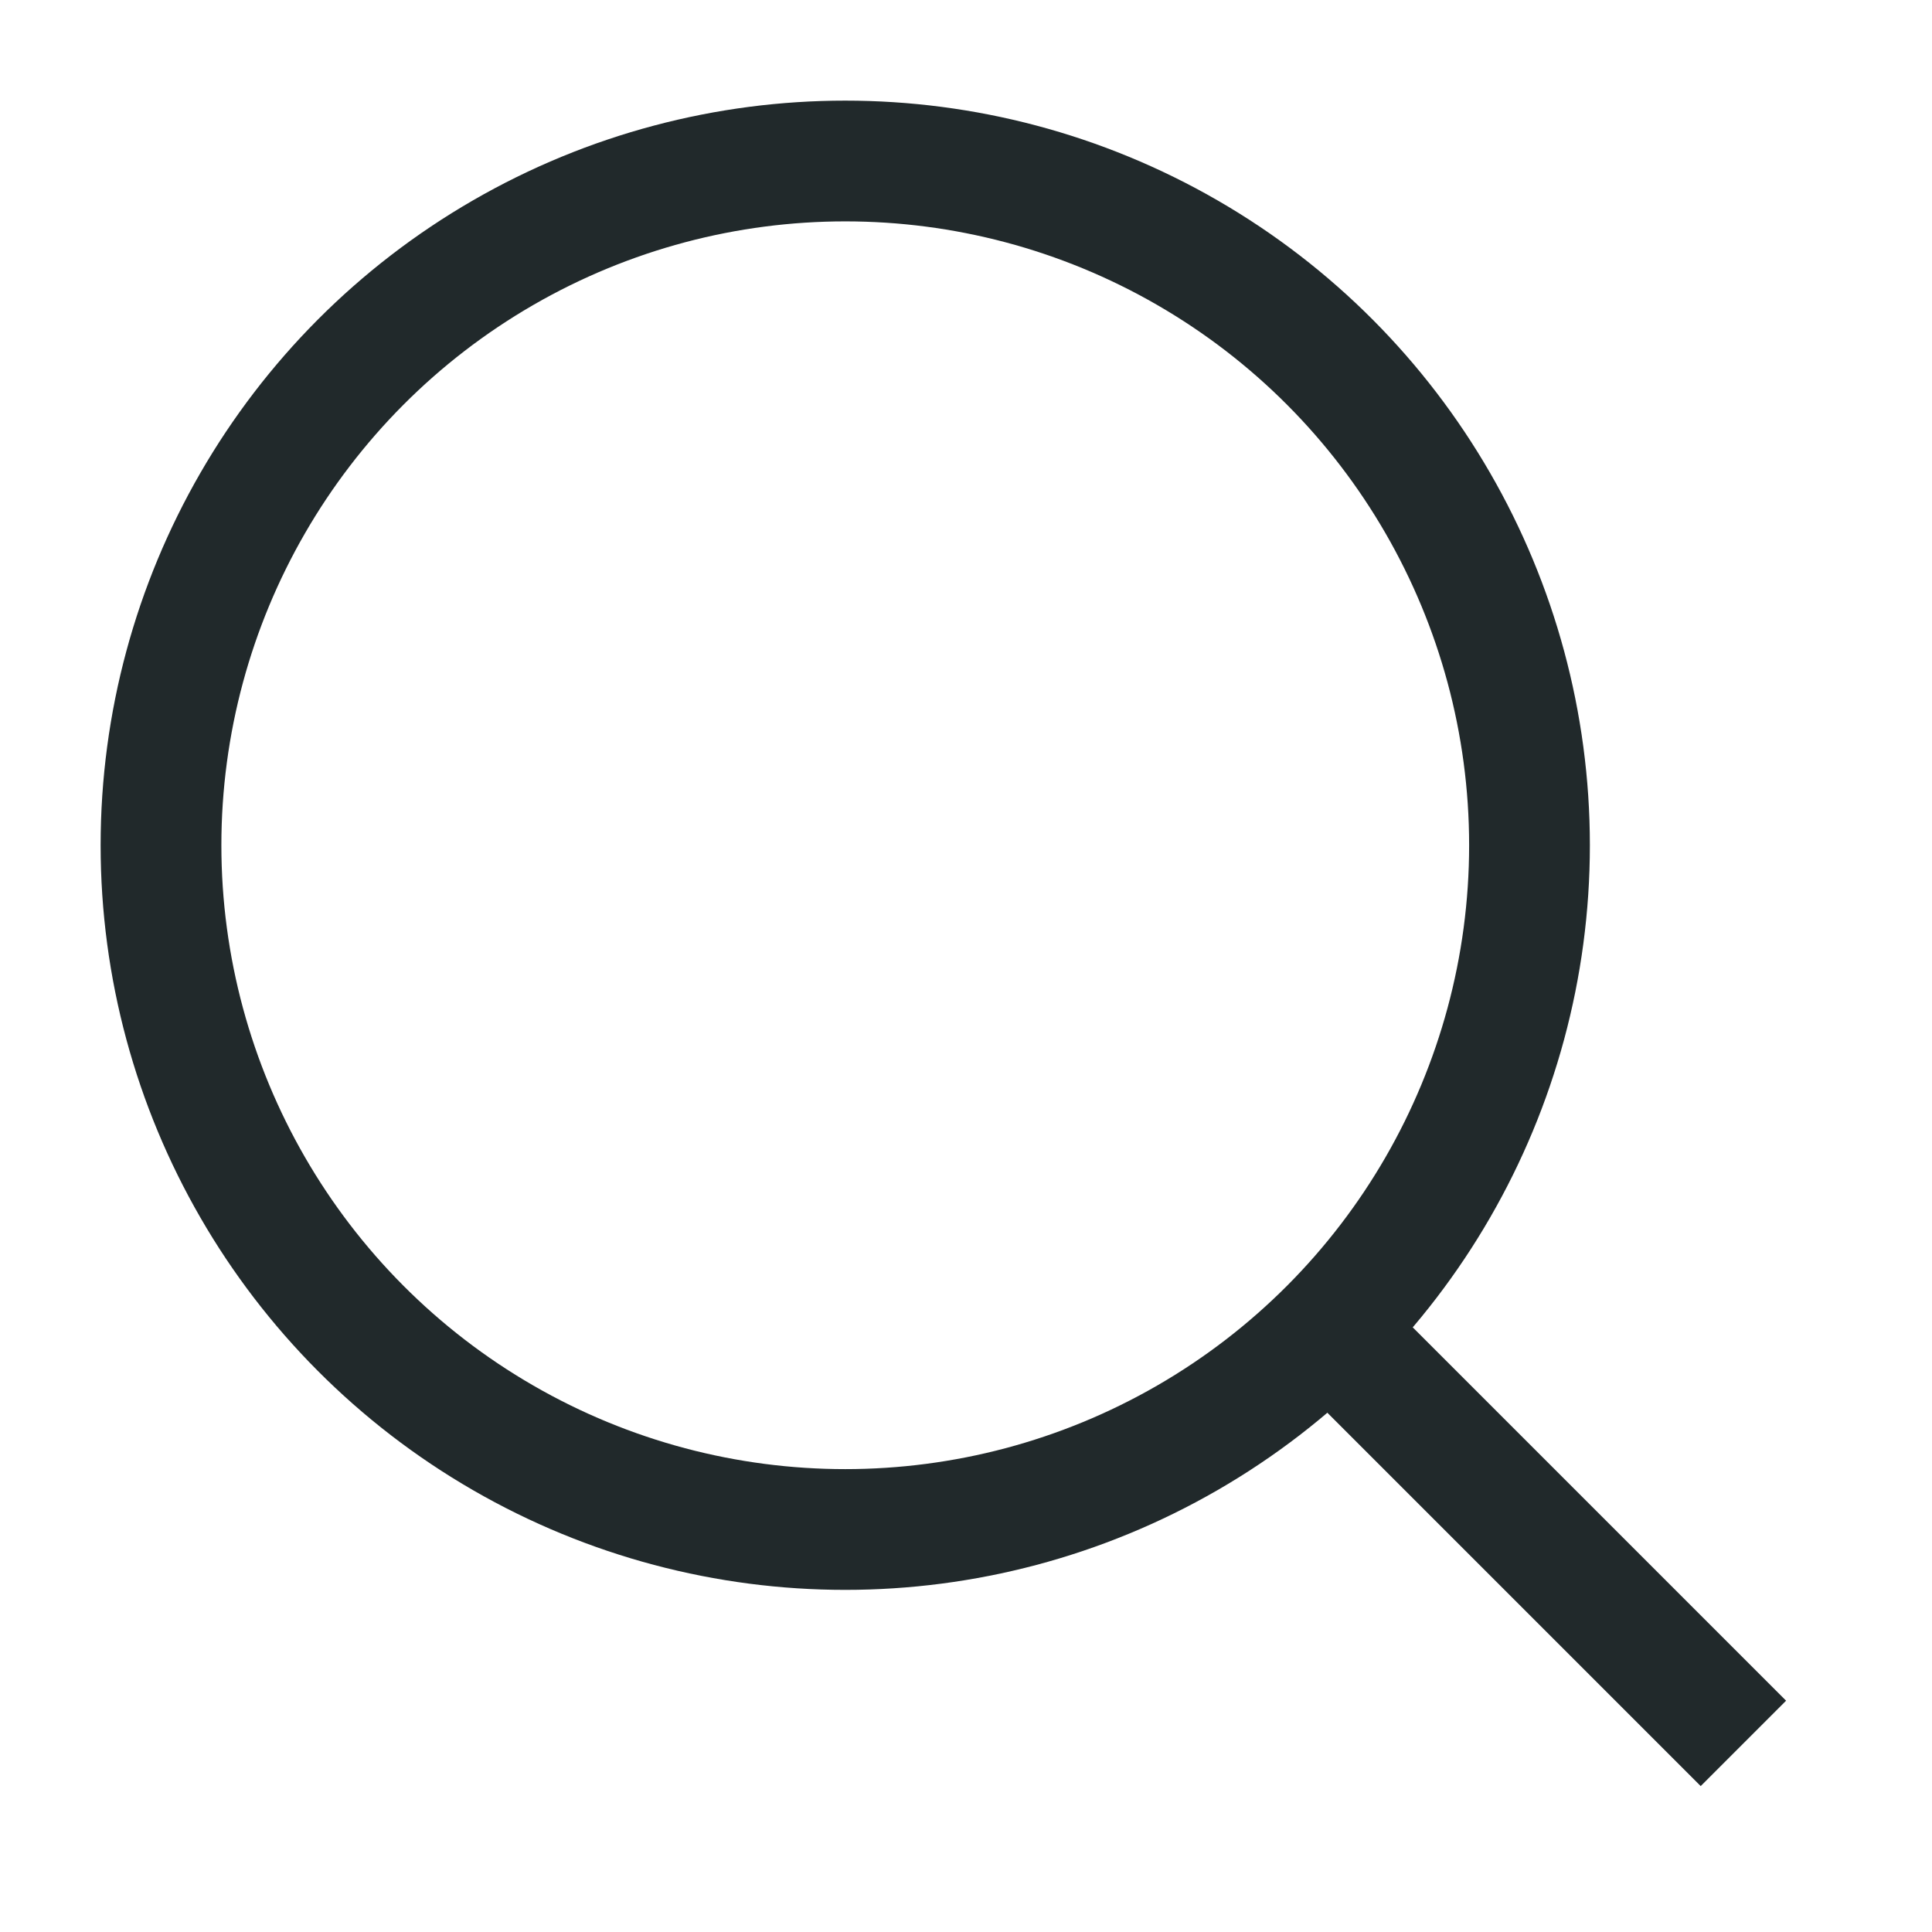 <svg xmlns:xlink="http://www.w3.org/1999/xlink" xmlns="http://www.w3.org/2000/svg" x="0" y="0" width="16" height="16" viewBox="0 0 24 24" focusable="false" aria-hidden="true"><defs><symbol id="icon-search" fill="none"><circle cx="10.5" cy="10.5" r="8.5" stroke="#21292B" stroke-linecap="round" stroke-width="1.5px" fill="none"></circle><path stroke="#21292B" stroke-width="1.5px" d="M17 17l4.657 4.657" fill="none"></path></symbol></defs><use xlink:href="#icon-search" x="0" y="0" width="24" height="24" fill="none"></use></svg>